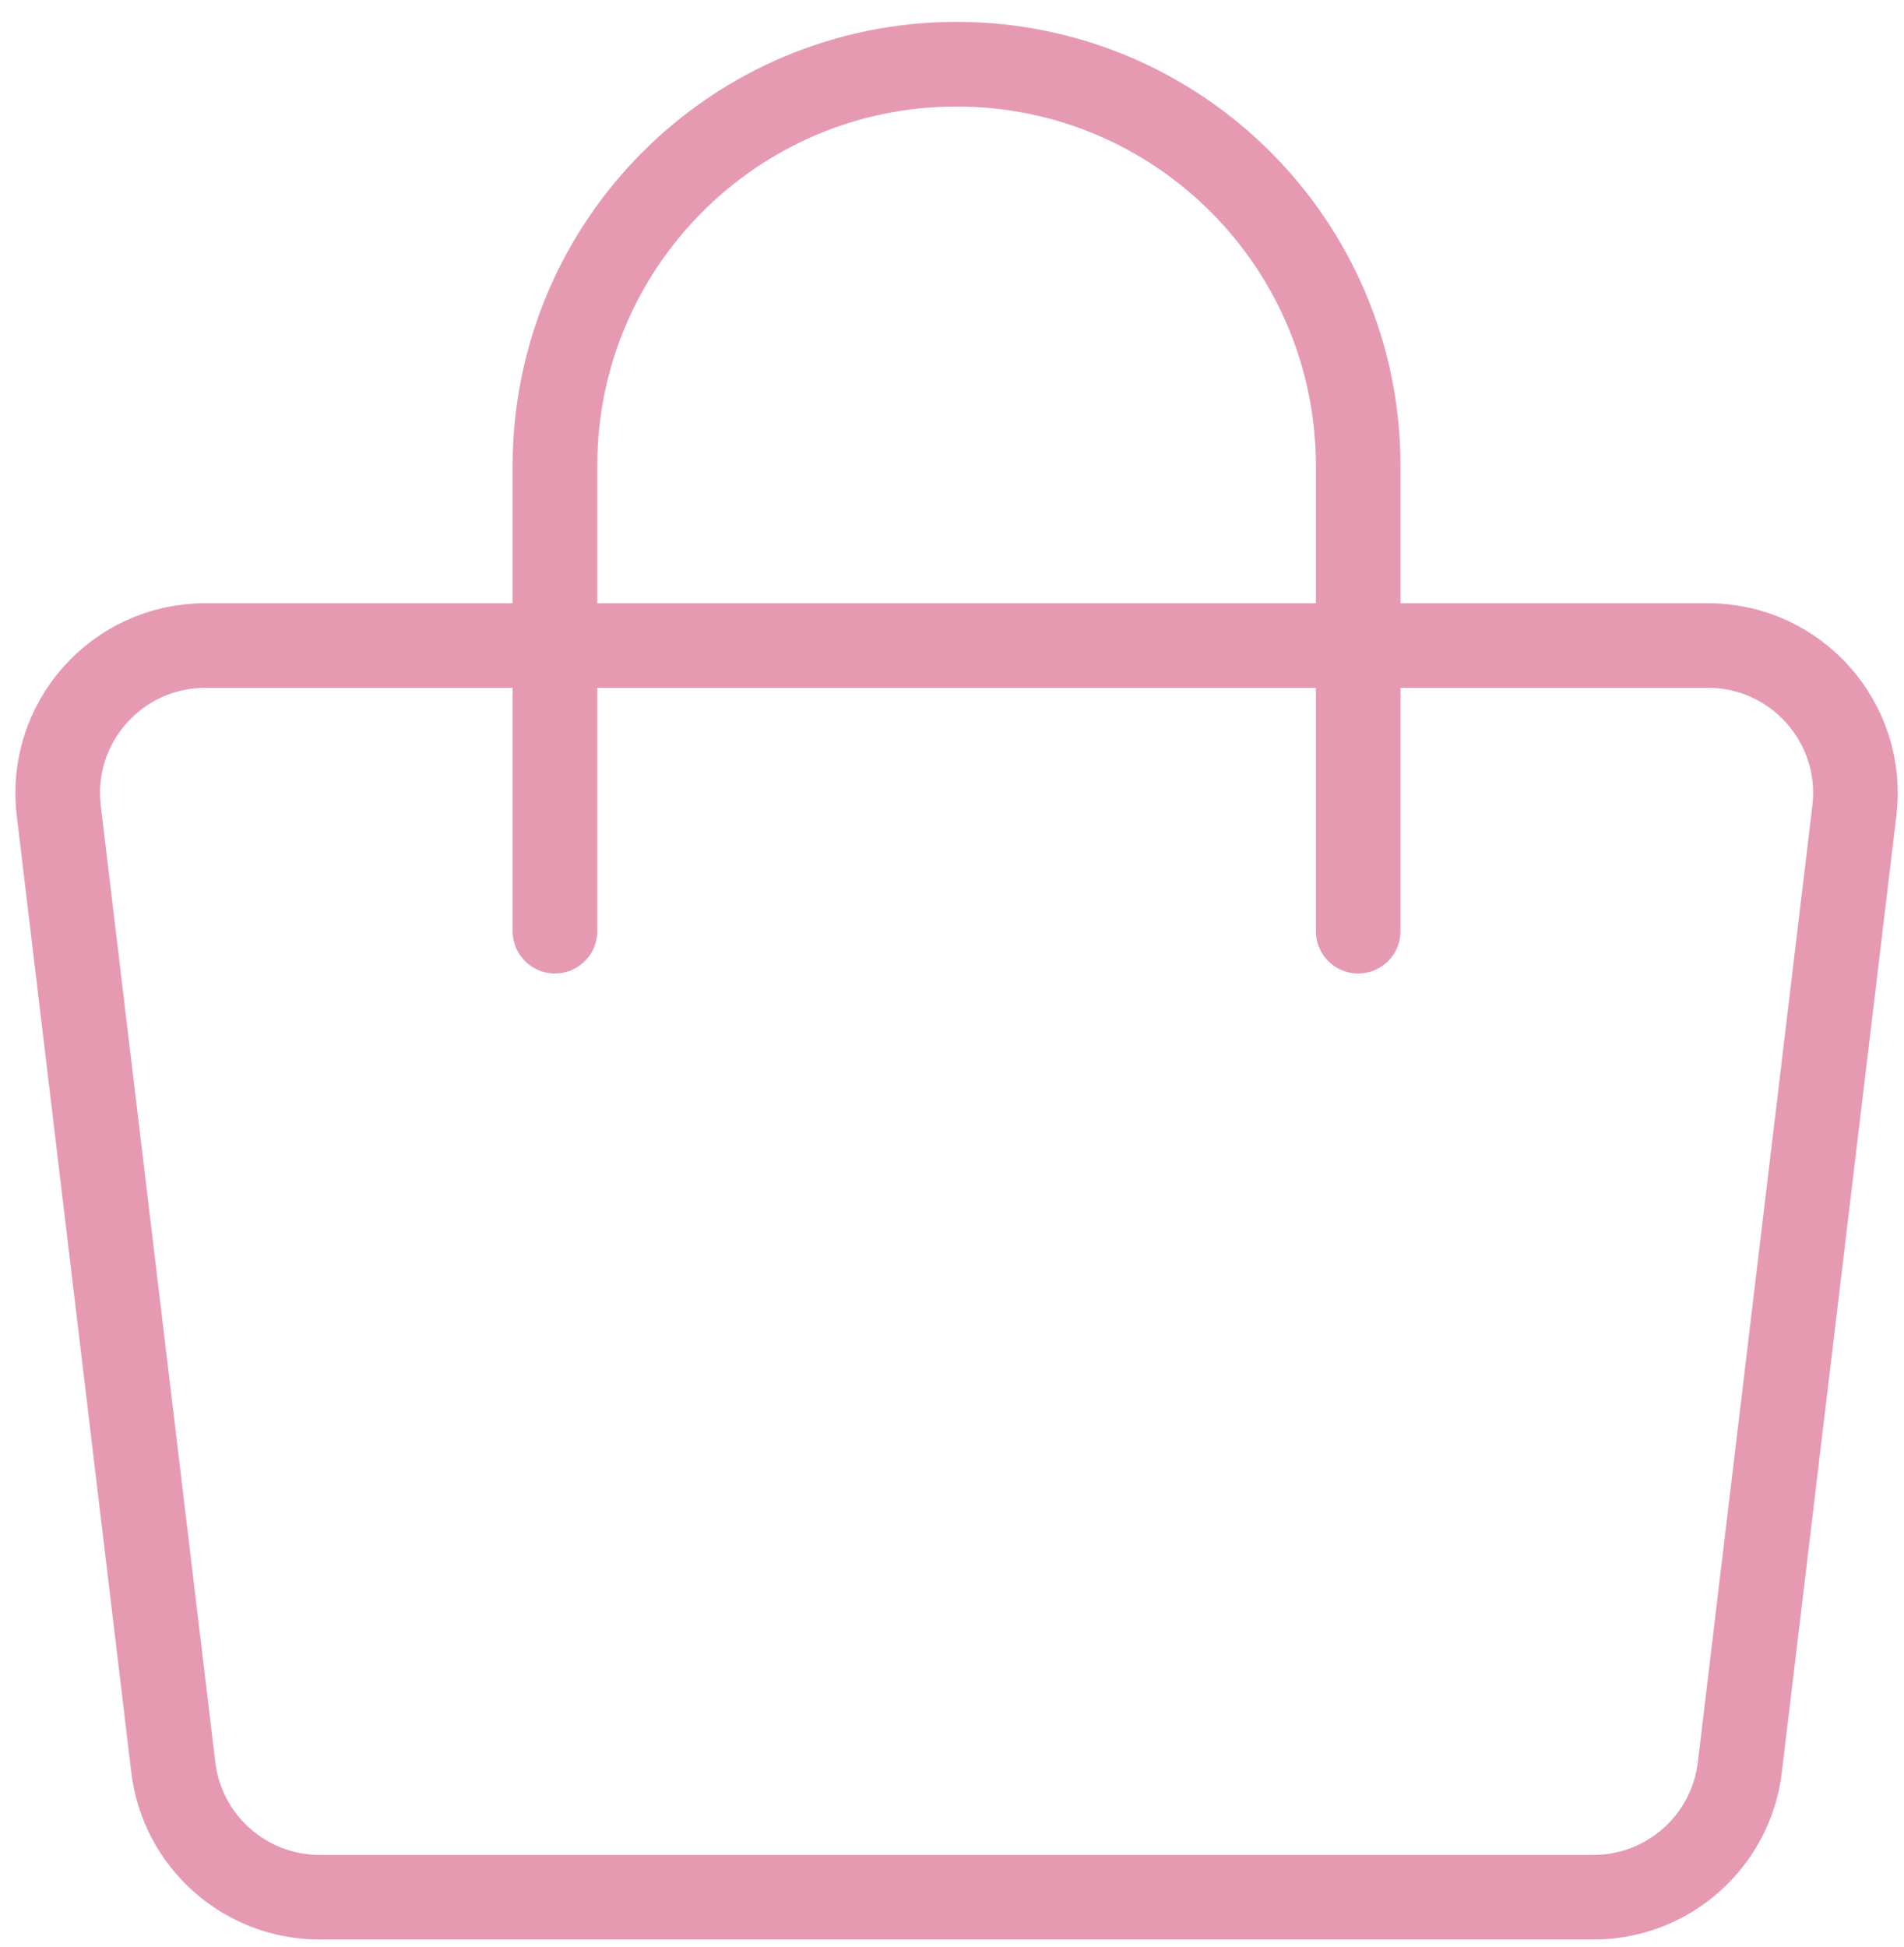 <svg width="45" height="46" viewBox="0 0 45 46" fill="none" xmlns="http://www.w3.org/2000/svg">
<path d="M37.658 44.832H7.557C5.79 44.832 4.302 43.51 4.095 41.754L1.388 19.148C1.144 17.076 2.763 15.254 4.851 15.254H40.365C42.453 15.254 44.072 17.076 43.828 19.148L41.121 41.754C40.914 43.51 39.426 44.832 37.658 44.832Z" stroke="#E69AB1" stroke-width="2" stroke-miterlimit="10" stroke-linecap="round" stroke-linejoin="round"/>
<path d="M13.116 22.004V11.009C13.116 5.767 17.366 1.517 22.608 1.517C27.85 1.517 32.1 5.767 32.1 11.009V22.004" stroke="#E69AB1" stroke-width="2" stroke-miterlimit="10" stroke-linecap="round" stroke-linejoin="round"/>
</svg>
